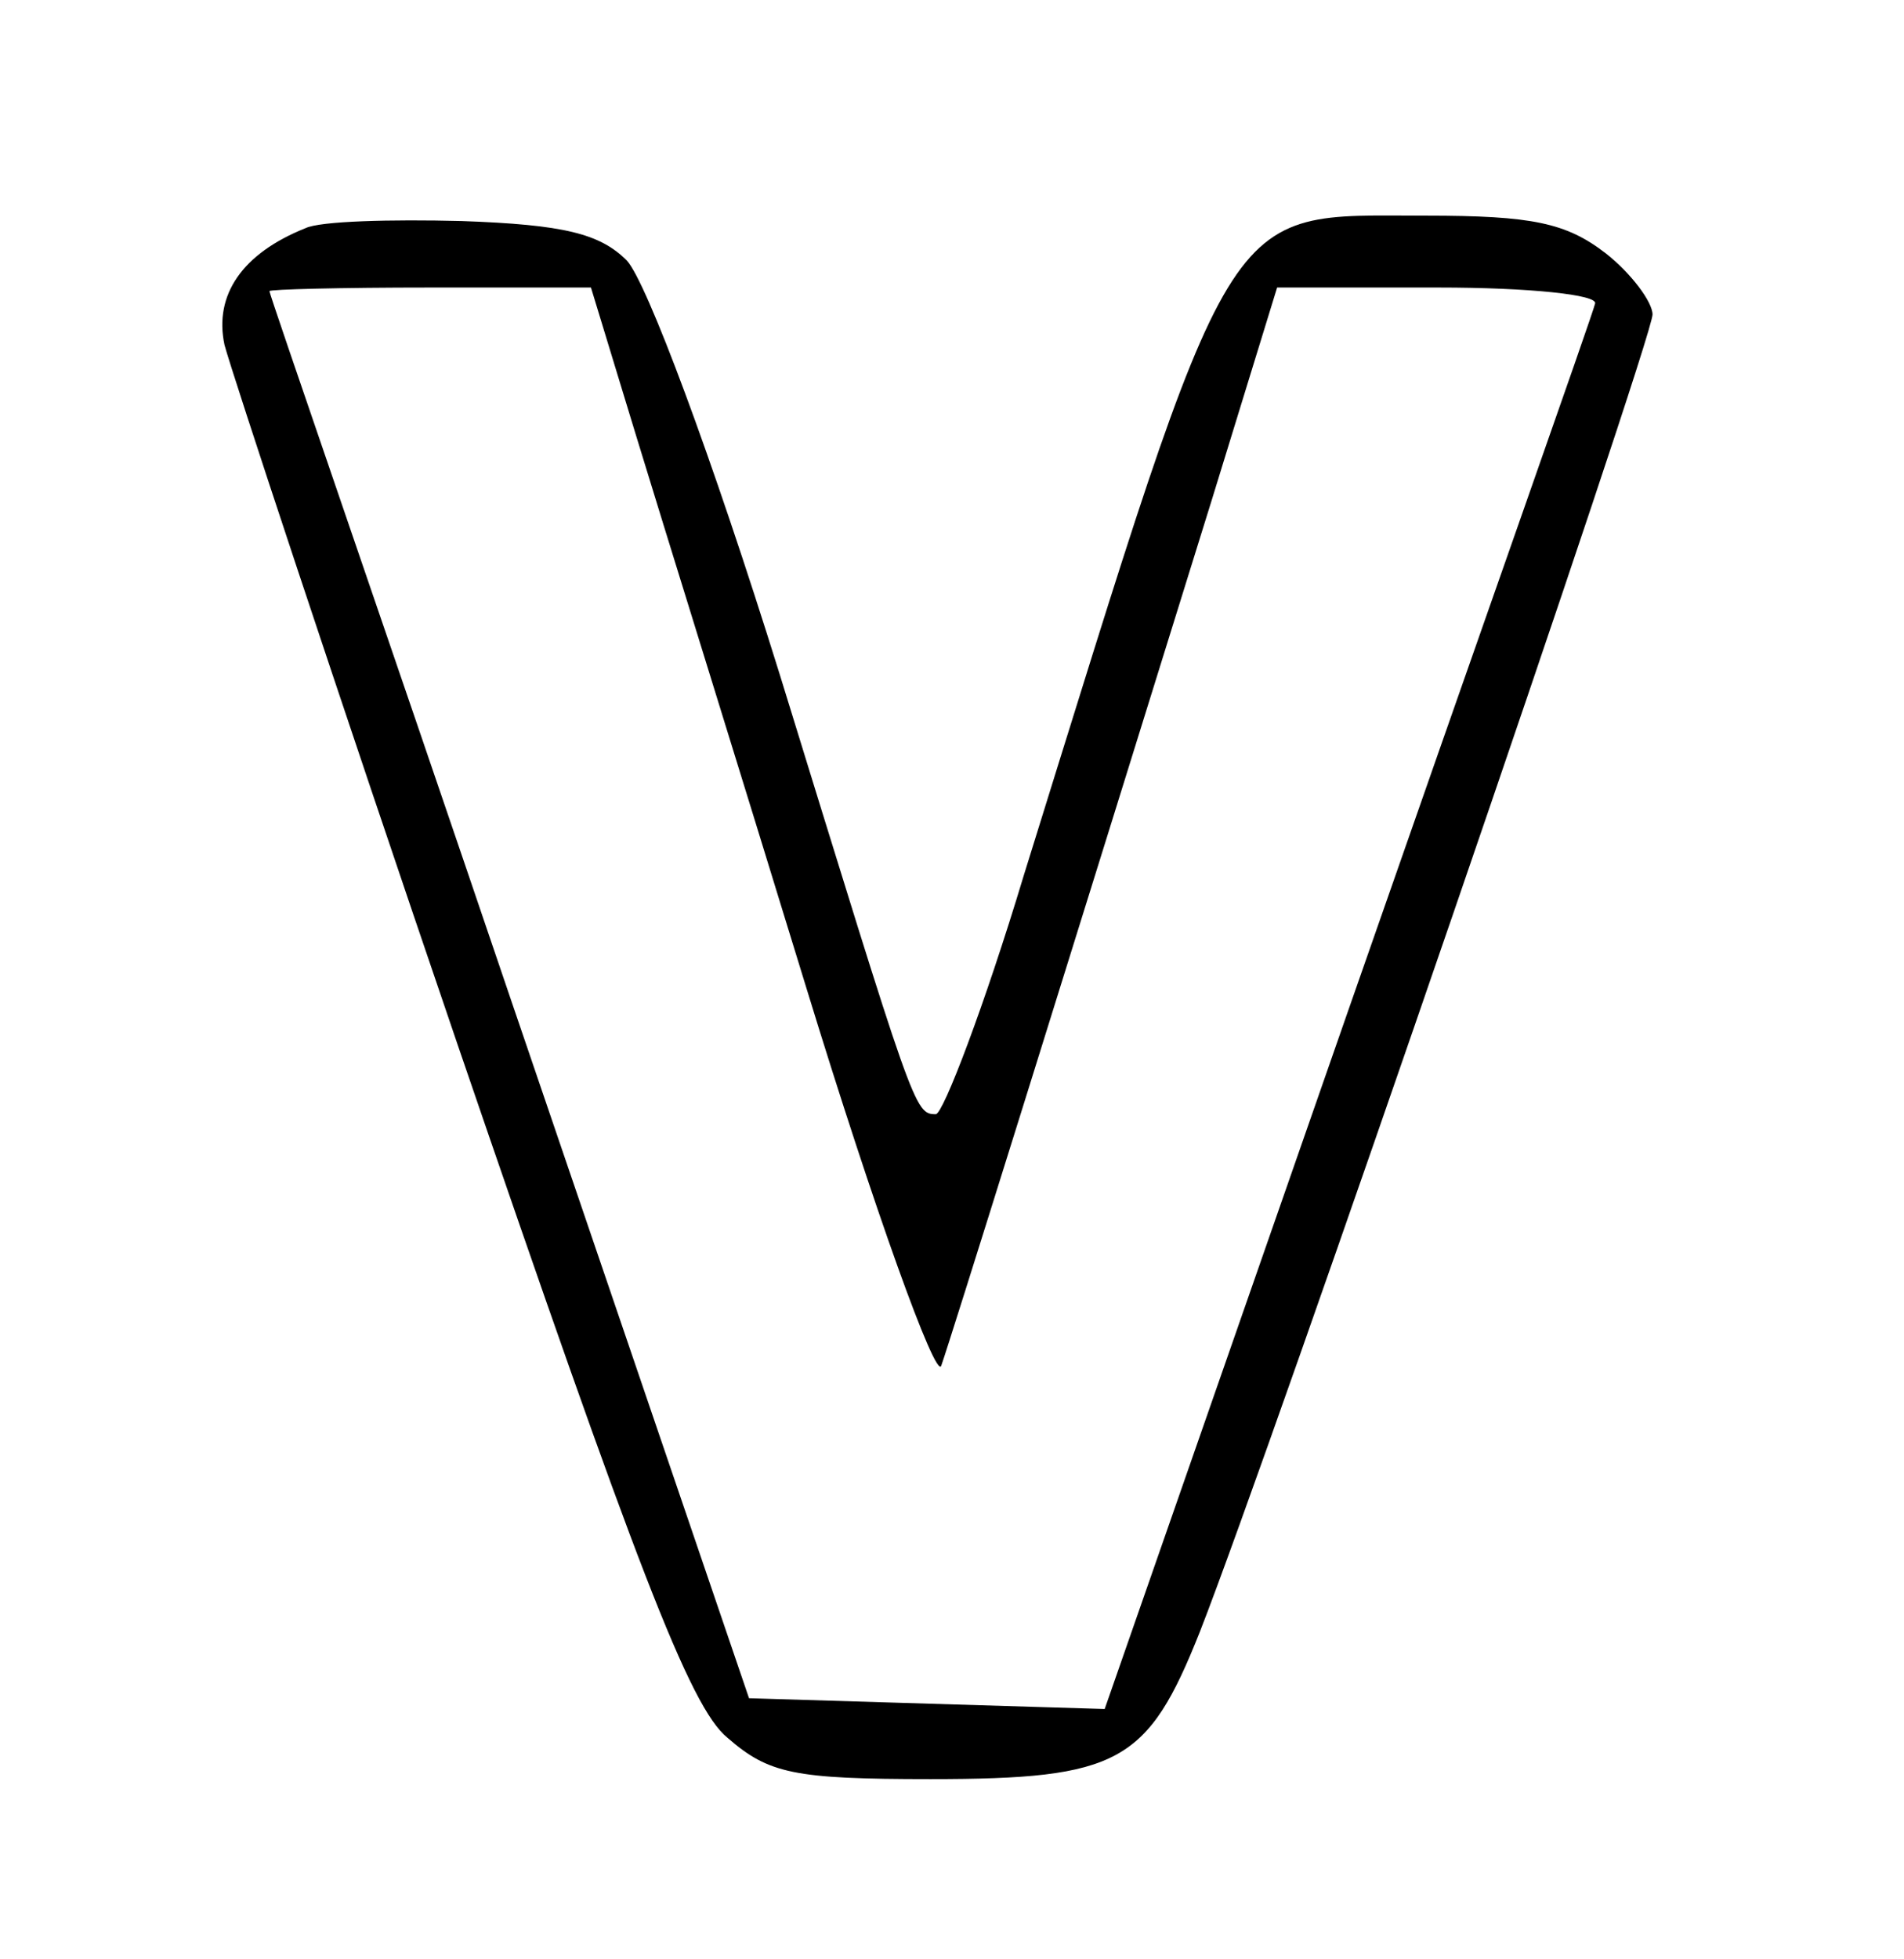 <?xml version="1.0" standalone="no"?>
<!DOCTYPE svg PUBLIC "-//W3C//DTD SVG 20010904//EN"
 "http://www.w3.org/TR/2001/REC-SVG-20010904/DTD/svg10.dtd">
<svg version="1.0" xmlns="http://www.w3.org/2000/svg"
 width="106pt" height="109pt" viewBox="0 0 106 109"
 preserveAspectRatio="xMidYMid meet">
<g transform="translate(0,109) scale(0.1,-0.1)"
fill="#000000" stroke="none">
<path d="M170 963 c-35 -14 -51 -37 -45 -65 4 -15 62 -191 130 -390 99 -289
129 -368 150 -385 23 -20 37 -23 113 -23 105 0 121 9 150 82 40 102 252 719
252 733 0 7 -12 23 -26 34 -22 17 -41 21 -100 21 -115 0 -105 15 -224 -367
-22 -73 -45 -133 -49 -133 -12 0 -12 2 -87 245 -38 122 -74 218 -85 230 -15
15 -35 20 -92 22 -39 1 -79 0 -87 -4z m184 -115 c14 -46 57 -184 95 -308 38
-124 72 -218 75 -210 5 14 68 216 151 483 l36 117 90 0 c50 0 89 -4 87 -9 -1
-5 -64 -183 -138 -395 l-135 -387 -99 3 -99 3 -133 390 c-73 215 -134 391
-134 393 0 1 40 2 89 2 l90 0 25 -82z"/>
</g>
</svg>
